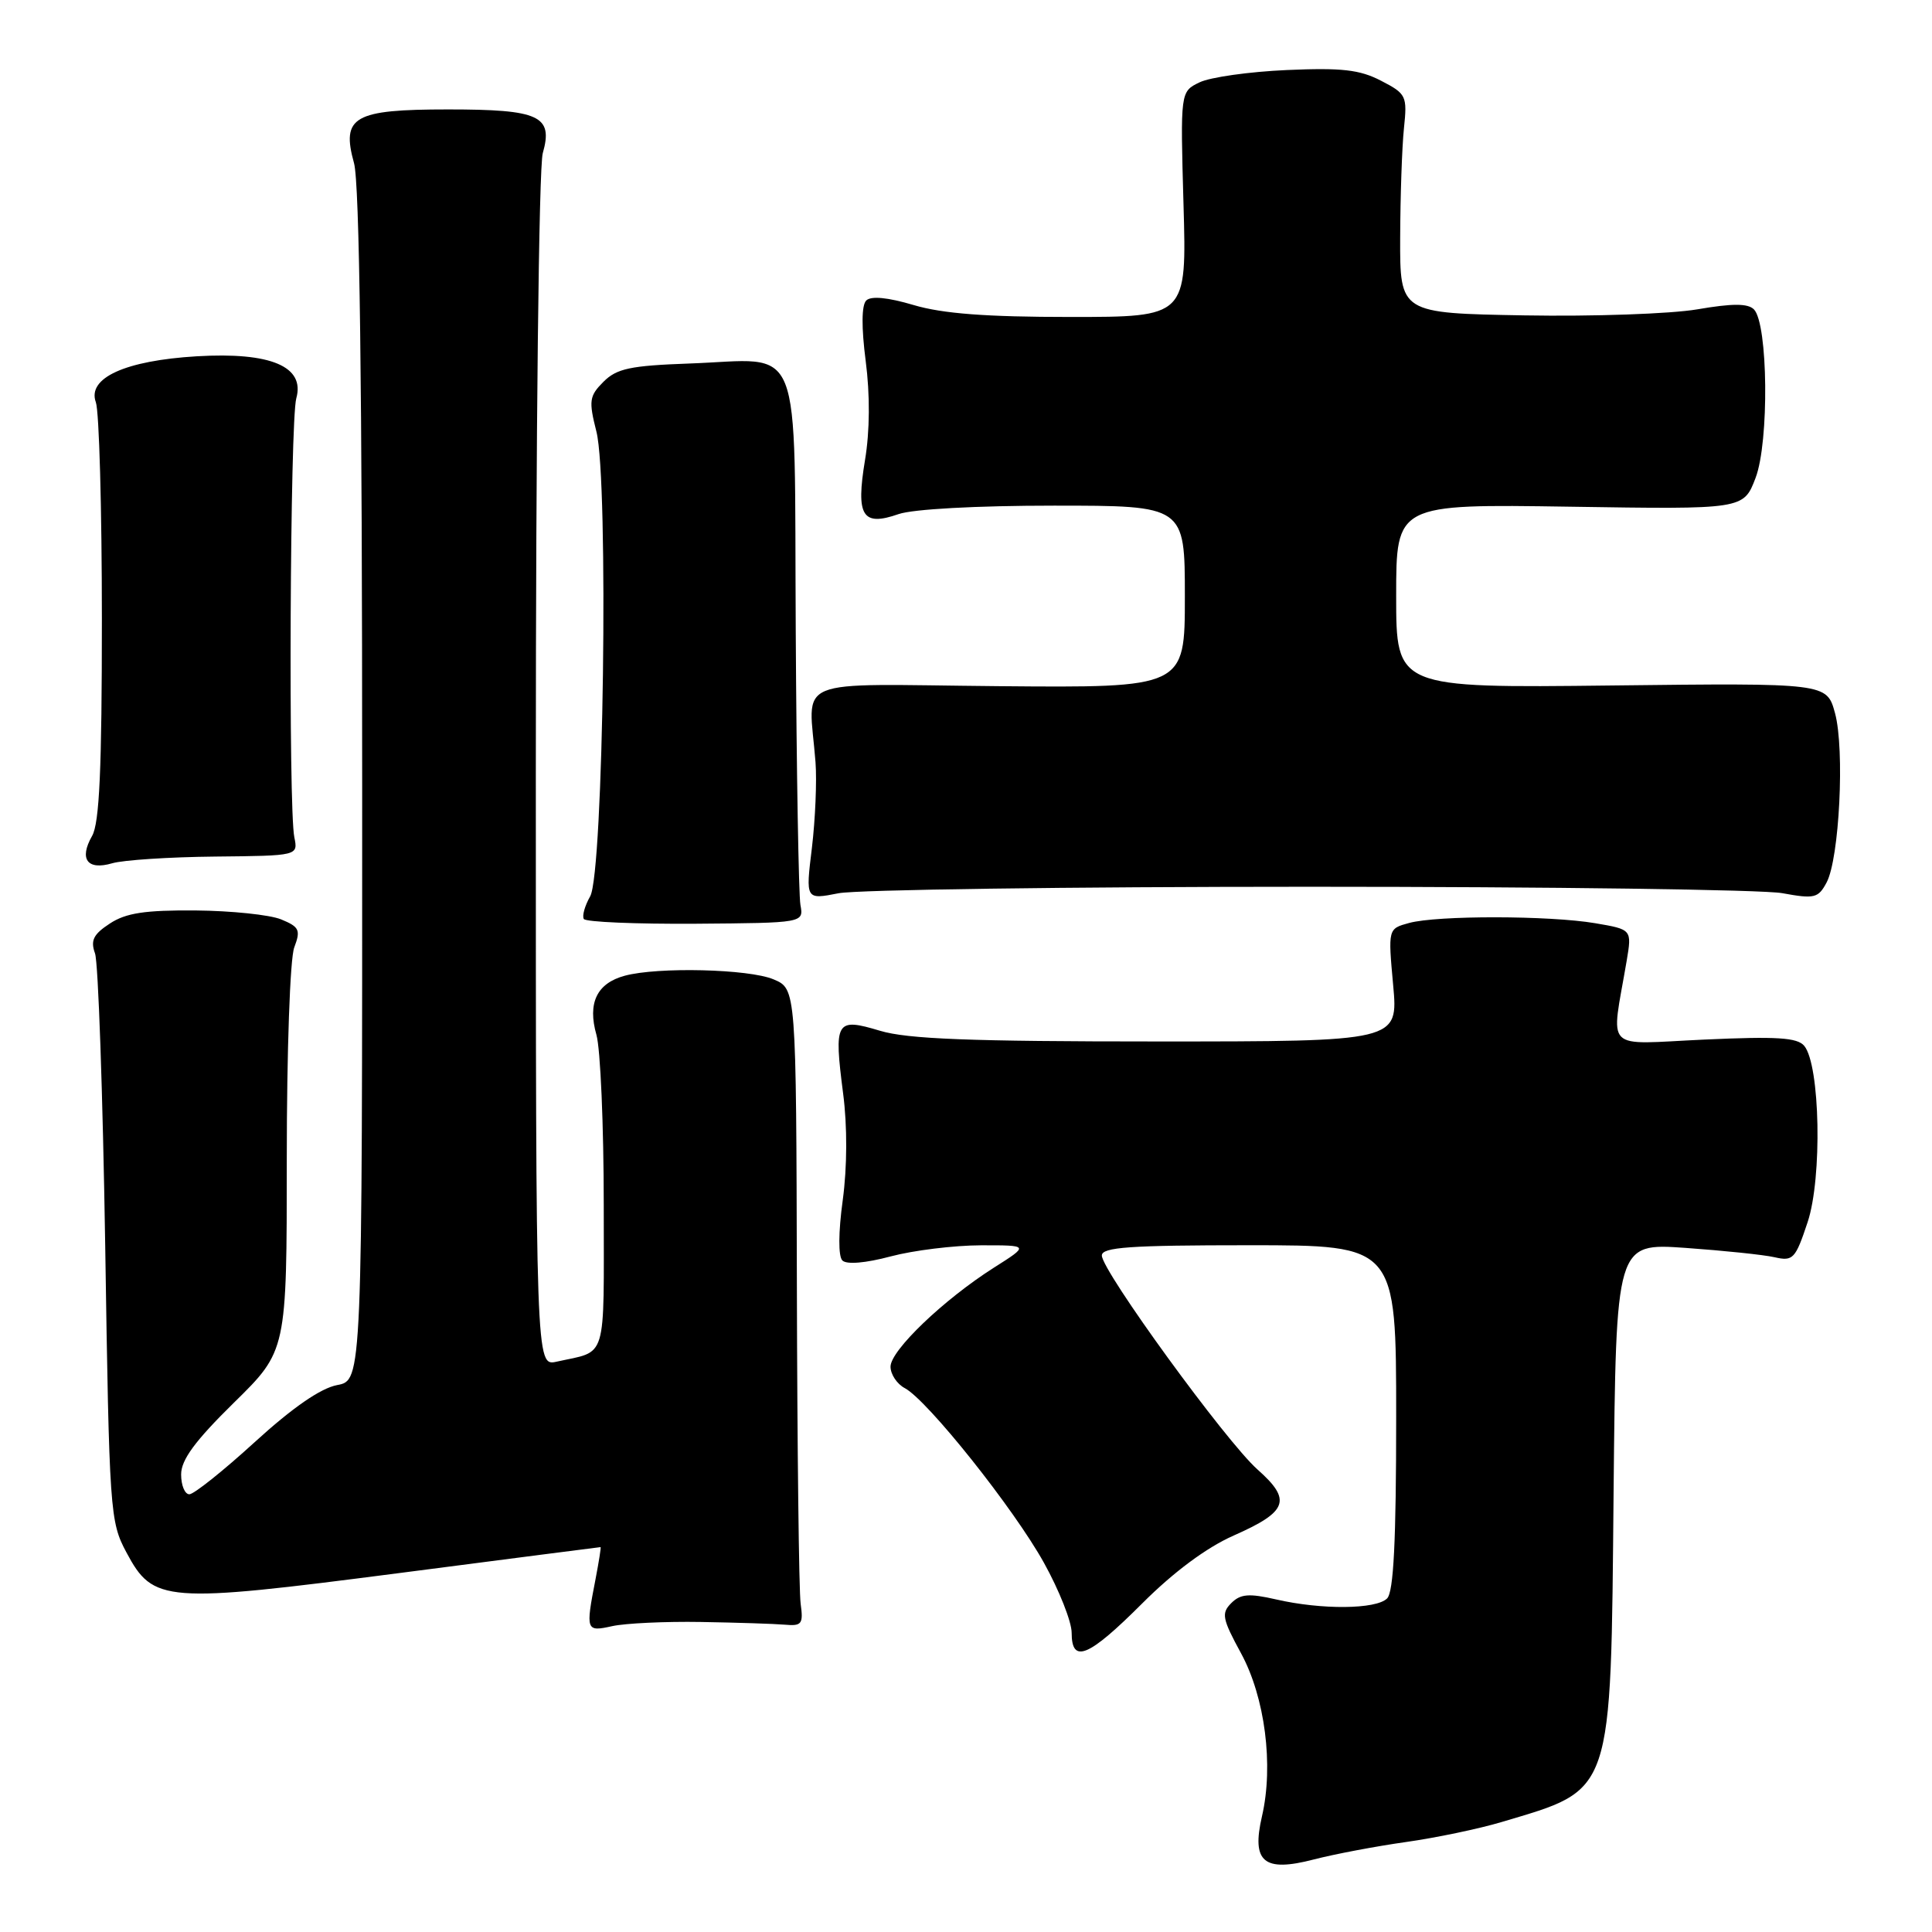 <?xml version="1.0" encoding="UTF-8" standalone="no"?>
<!DOCTYPE svg PUBLIC "-//W3C//DTD SVG 1.1//EN" "http://www.w3.org/Graphics/SVG/1.1/DTD/svg11.dtd" >
<svg xmlns="http://www.w3.org/2000/svg" xmlns:xlink="http://www.w3.org/1999/xlink" version="1.1" viewBox="0 0 256 256">
 <g >
 <path fill="currentColor"
d=" M 186.28 244.08 C 190.25 243.52 195.97 242.33 199.00 241.42 C 213.84 236.99 213.43 238.22 213.81 197.61 C 214.13 164.71 214.13 164.71 223.31 165.35 C 228.37 165.71 233.69 166.26 235.14 166.59 C 237.59 167.15 237.90 166.82 239.52 161.94 C 241.47 156.08 241.18 141.12 239.07 138.58 C 238.15 137.48 235.44 137.31 225.83 137.75 C 212.27 138.37 213.46 139.58 215.54 127.33 C 216.24 123.16 216.24 123.16 211.37 122.33 C 205.30 121.30 190.44 121.28 186.71 122.30 C 183.92 123.06 183.92 123.06 184.60 130.53 C 185.28 138.00 185.28 138.00 153.30 138.00 C 128.55 138.00 120.25 137.68 116.60 136.58 C 110.74 134.82 110.48 135.27 111.72 144.91 C 112.28 149.21 112.26 154.64 111.67 159.01 C 111.08 163.32 111.07 166.47 111.62 167.02 C 112.18 167.58 114.69 167.37 118.02 166.48 C 121.03 165.68 126.40 165.02 129.95 165.01 C 136.39 165.00 136.39 165.00 131.70 167.97 C 125.03 172.21 118.00 178.94 118.00 181.09 C 118.00 182.10 118.85 183.39 119.90 183.94 C 122.93 185.57 134.35 199.90 138.34 207.10 C 140.35 210.72 142.00 214.89 142.00 216.35 C 142.00 220.51 144.23 219.58 151.34 212.47 C 155.53 208.28 159.87 205.06 163.46 203.47 C 170.66 200.29 171.20 198.77 166.62 194.71 C 162.45 191.01 146.00 168.40 146.00 166.36 C 146.00 165.26 149.71 165.00 165.50 165.00 C 185.00 165.00 185.00 165.00 185.00 187.80 C 185.00 204.20 184.66 210.94 183.80 211.80 C 182.34 213.26 175.10 213.32 169.08 211.93 C 165.49 211.11 164.37 211.20 163.15 212.42 C 161.81 213.76 161.95 214.49 164.45 219.08 C 167.62 224.92 168.78 233.91 167.22 240.66 C 165.81 246.74 167.45 248.11 174.08 246.39 C 176.82 245.68 182.31 244.64 186.28 244.08 Z  M 92.88 214.92 C 97.62 215.00 102.62 215.16 104.00 215.28 C 106.24 215.48 106.46 215.19 106.09 212.50 C 105.86 210.85 105.64 191.85 105.59 170.27 C 105.50 131.03 105.50 131.03 102.50 129.77 C 99.24 128.39 87.16 128.10 82.78 129.29 C 79.08 130.29 77.83 132.91 79.03 137.12 C 79.56 138.97 80.00 149.12 80.00 159.68 C 80.00 180.74 80.55 178.91 73.75 180.43 C 71.00 181.04 71.00 181.04 71.00 102.26 C 71.00 57.60 71.40 22.10 71.92 20.30 C 73.33 15.35 71.50 14.50 59.38 14.50 C 46.86 14.50 45.20 15.45 46.91 21.62 C 47.64 24.24 47.99 51.04 47.99 104.20 C 48.00 182.91 48.00 182.91 44.67 183.53 C 42.48 183.95 38.77 186.51 33.76 191.08 C 29.59 194.89 25.69 198.00 25.09 198.00 C 24.49 198.00 24.00 196.82 24.00 195.37 C 24.00 193.43 25.85 190.92 31.00 185.86 C 38.00 178.99 38.00 178.99 38.00 153.56 C 38.00 139.26 38.43 126.99 38.99 125.54 C 39.86 123.23 39.67 122.82 37.24 121.82 C 35.73 121.21 30.63 120.68 25.90 120.64 C 19.23 120.59 16.69 120.97 14.56 122.37 C 12.37 123.80 11.97 124.61 12.59 126.33 C 13.02 127.53 13.62 144.93 13.94 165.00 C 14.48 200.36 14.57 201.63 16.75 205.70 C 20.31 212.36 21.77 212.47 52.82 208.45 C 67.45 206.55 79.50 205.00 79.58 205.00 C 79.66 205.00 79.36 206.91 78.91 209.25 C 77.58 216.10 77.64 216.24 81.13 215.47 C 82.86 215.09 88.15 214.84 92.88 214.92 Z  M 106.06 119.90 C 105.83 118.58 105.54 102.23 105.44 83.57 C 105.21 44.04 106.65 47.63 91.28 48.17 C 83.53 48.45 81.72 48.83 79.97 50.58 C 78.08 52.47 77.99 53.09 79.03 57.20 C 80.67 63.72 79.97 115.67 78.20 118.77 C 77.49 120.02 77.11 121.37 77.36 121.77 C 77.61 122.17 84.26 122.45 92.15 122.40 C 106.50 122.29 106.50 122.29 106.06 119.90 Z  M 173.50 117.50 C 205.40 117.50 233.60 117.88 236.16 118.35 C 240.42 119.13 240.93 119.01 242.03 116.94 C 243.73 113.77 244.45 99.29 243.15 94.50 C 242.06 90.50 242.06 90.50 213.53 90.83 C 185.00 91.16 185.00 91.16 185.00 78.97 C 185.00 66.79 185.00 66.79 208.01 67.14 C 231.03 67.50 231.03 67.50 232.62 63.33 C 234.44 58.57 234.28 42.88 232.40 40.99 C 231.59 40.19 229.55 40.19 224.90 40.99 C 221.38 41.59 211.07 41.95 202.00 41.79 C 185.50 41.50 185.50 41.50 185.53 31.50 C 185.55 26.00 185.77 19.48 186.03 17.00 C 186.48 12.70 186.35 12.43 183.00 10.70 C 180.17 9.23 177.79 8.96 170.50 9.28 C 165.55 9.50 160.35 10.23 158.95 10.91 C 156.40 12.14 156.40 12.14 156.82 27.07 C 157.25 42.00 157.25 42.00 141.81 42.00 C 130.66 42.00 124.89 41.56 121.06 40.42 C 117.62 39.40 115.41 39.19 114.78 39.82 C 114.16 40.44 114.13 43.35 114.71 47.84 C 115.29 52.30 115.26 57.11 114.62 60.95 C 113.39 68.39 114.26 69.80 119.07 68.12 C 120.98 67.46 129.38 67.00 139.65 67.00 C 157.00 67.00 157.00 67.00 157.00 79.07 C 157.00 91.14 157.00 91.14 132.25 90.92 C 104.35 90.67 107.18 89.49 108.06 101.00 C 108.25 103.47 108.03 108.59 107.58 112.36 C 106.74 119.22 106.74 119.22 111.12 118.36 C 113.53 117.89 141.60 117.50 173.50 117.50 Z  M 28.50 113.50 C 39.50 113.39 39.50 113.39 39.00 110.94 C 38.20 107.01 38.43 55.77 39.26 52.78 C 40.44 48.56 35.88 46.63 26.07 47.21 C 16.58 47.78 11.53 50.08 12.70 53.30 C 13.14 54.51 13.50 67.42 13.50 82.00 C 13.50 101.87 13.18 109.07 12.20 110.77 C 10.45 113.84 11.57 115.35 14.86 114.39 C 16.31 113.96 22.45 113.56 28.50 113.50 Z "/>
</g>
</svg>